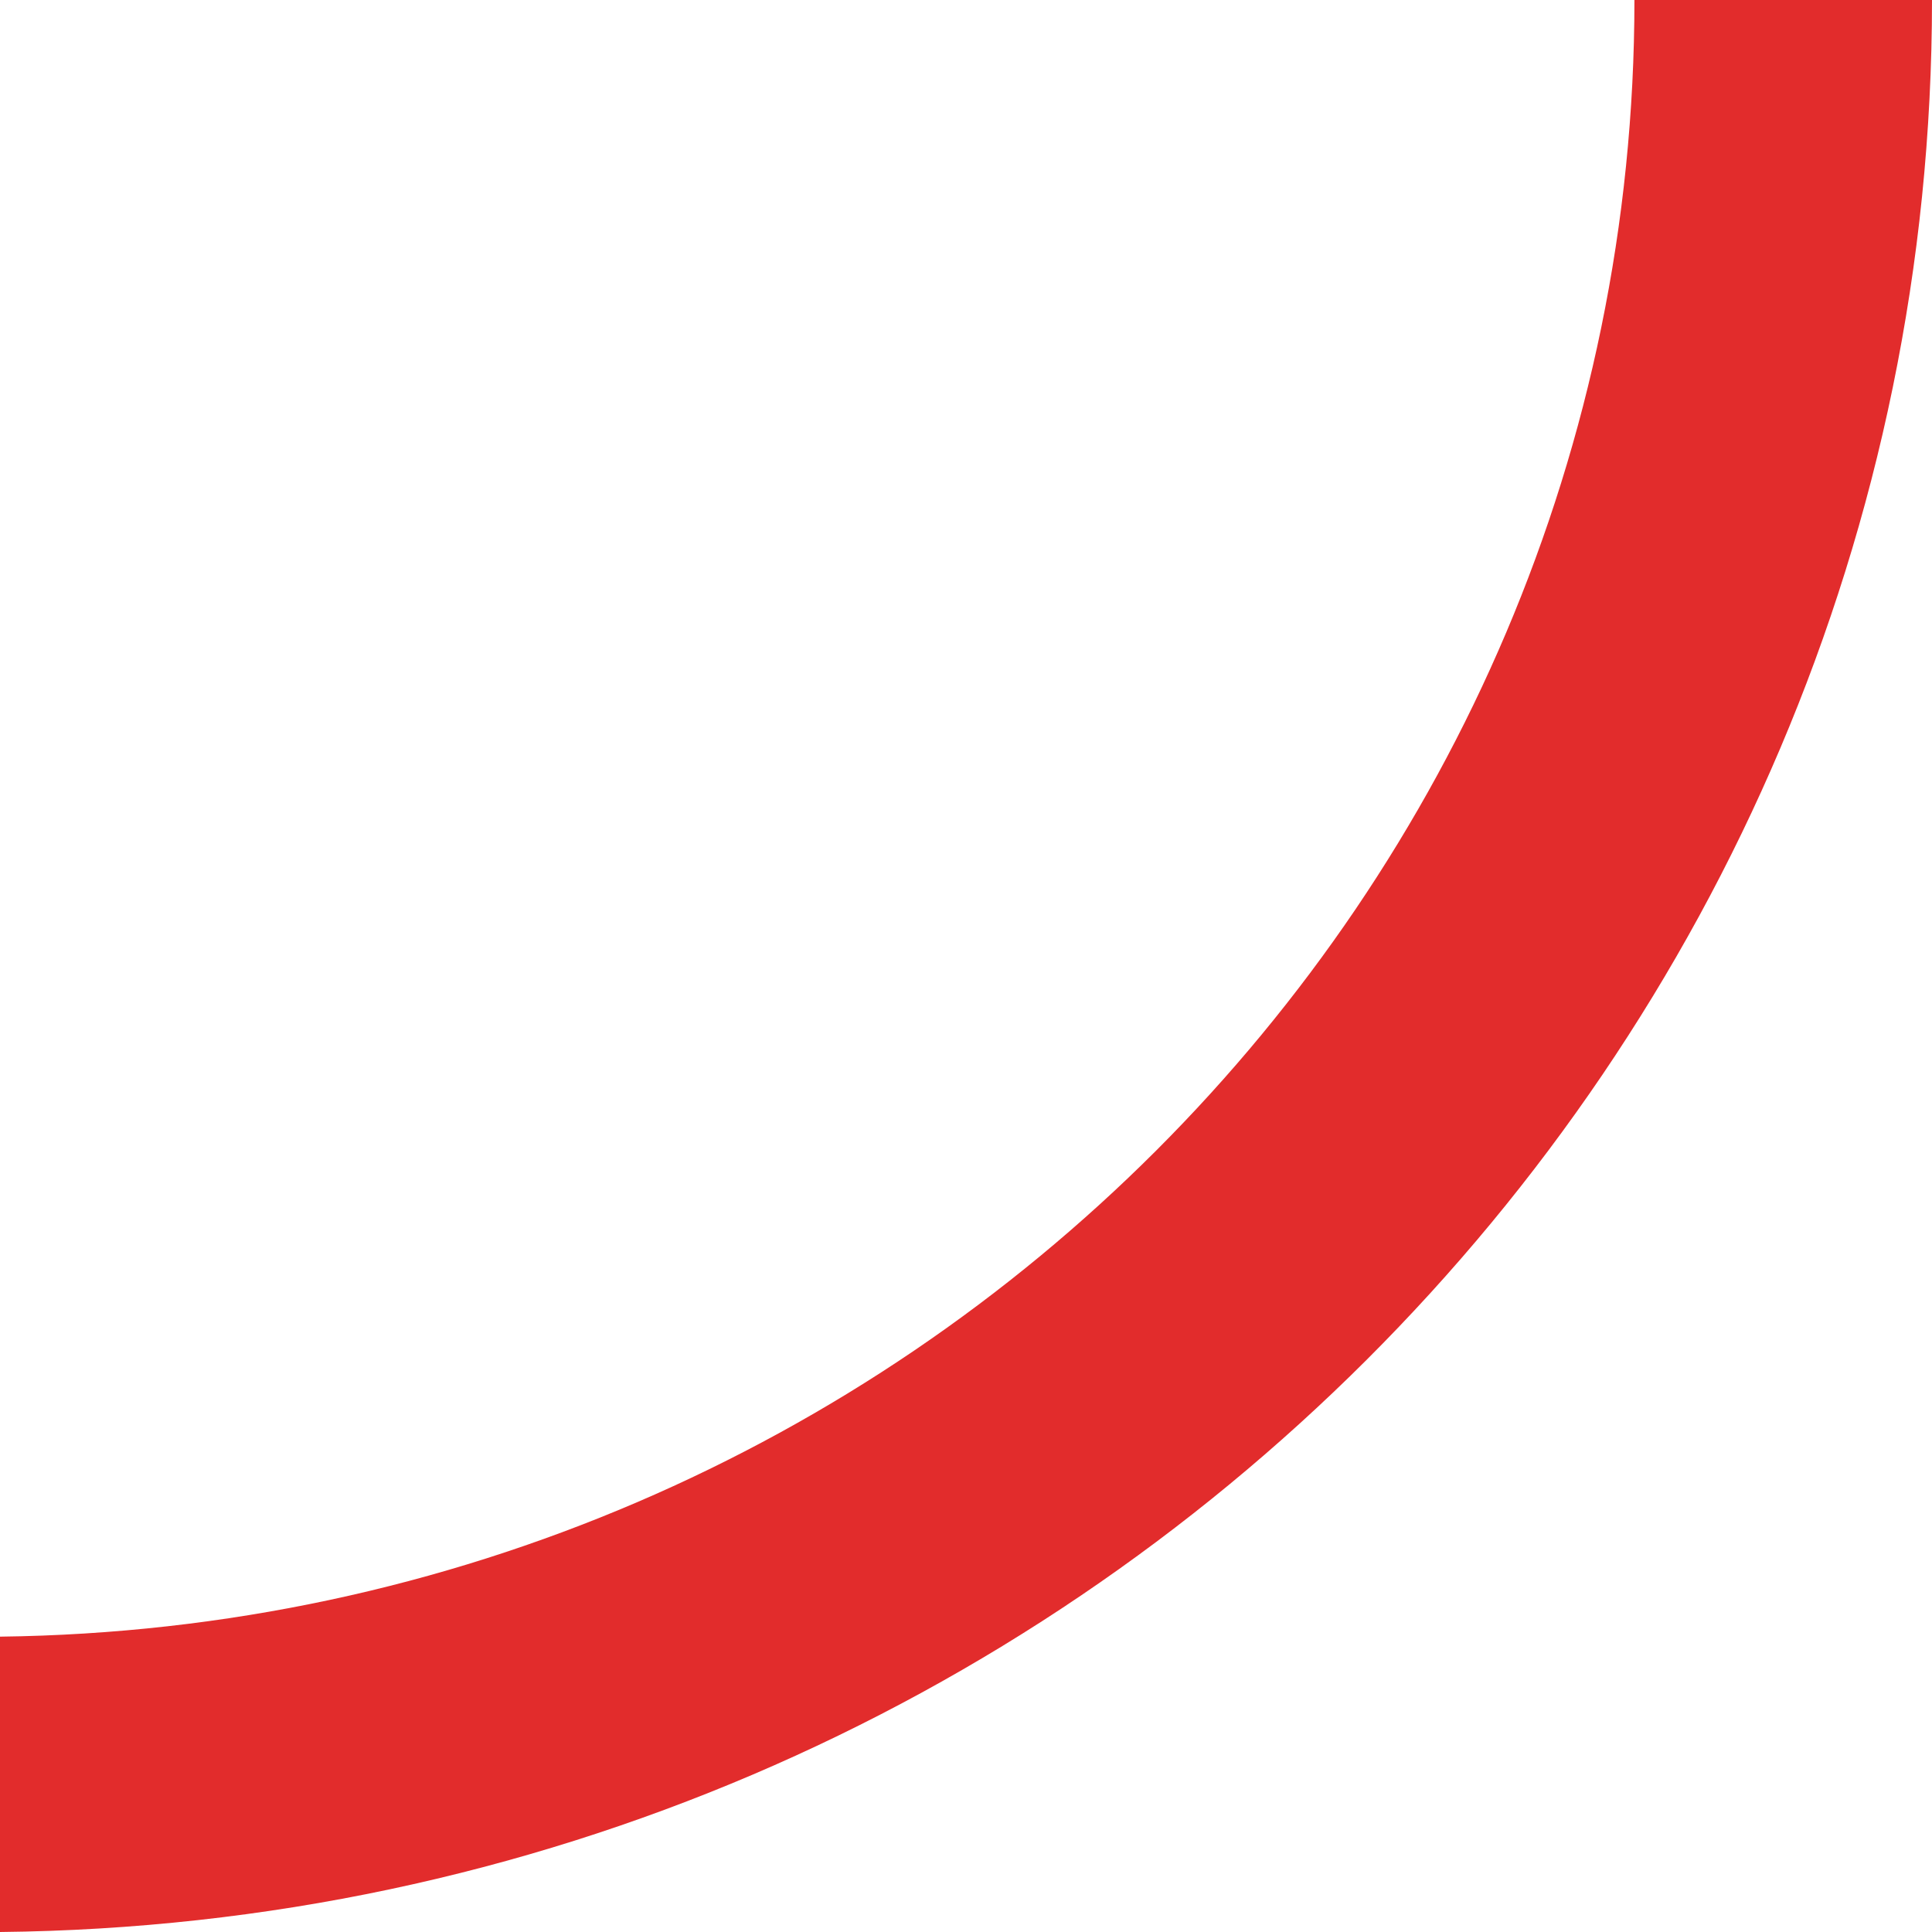 <svg xmlns="http://www.w3.org/2000/svg" viewBox="0 0 87 87">
  <defs>
    <style>
      .cls-1 {
        fill: #e22c2c;
      }
    </style>
  </defs>
  <path id="Path_462" data-name="Path 462" class="cls-1" d="M73.6,0C73.6,40.4,40.7,73.2,0,73.7V87c48.1-.5,87-39.2,87-87Z"/>
</svg>

